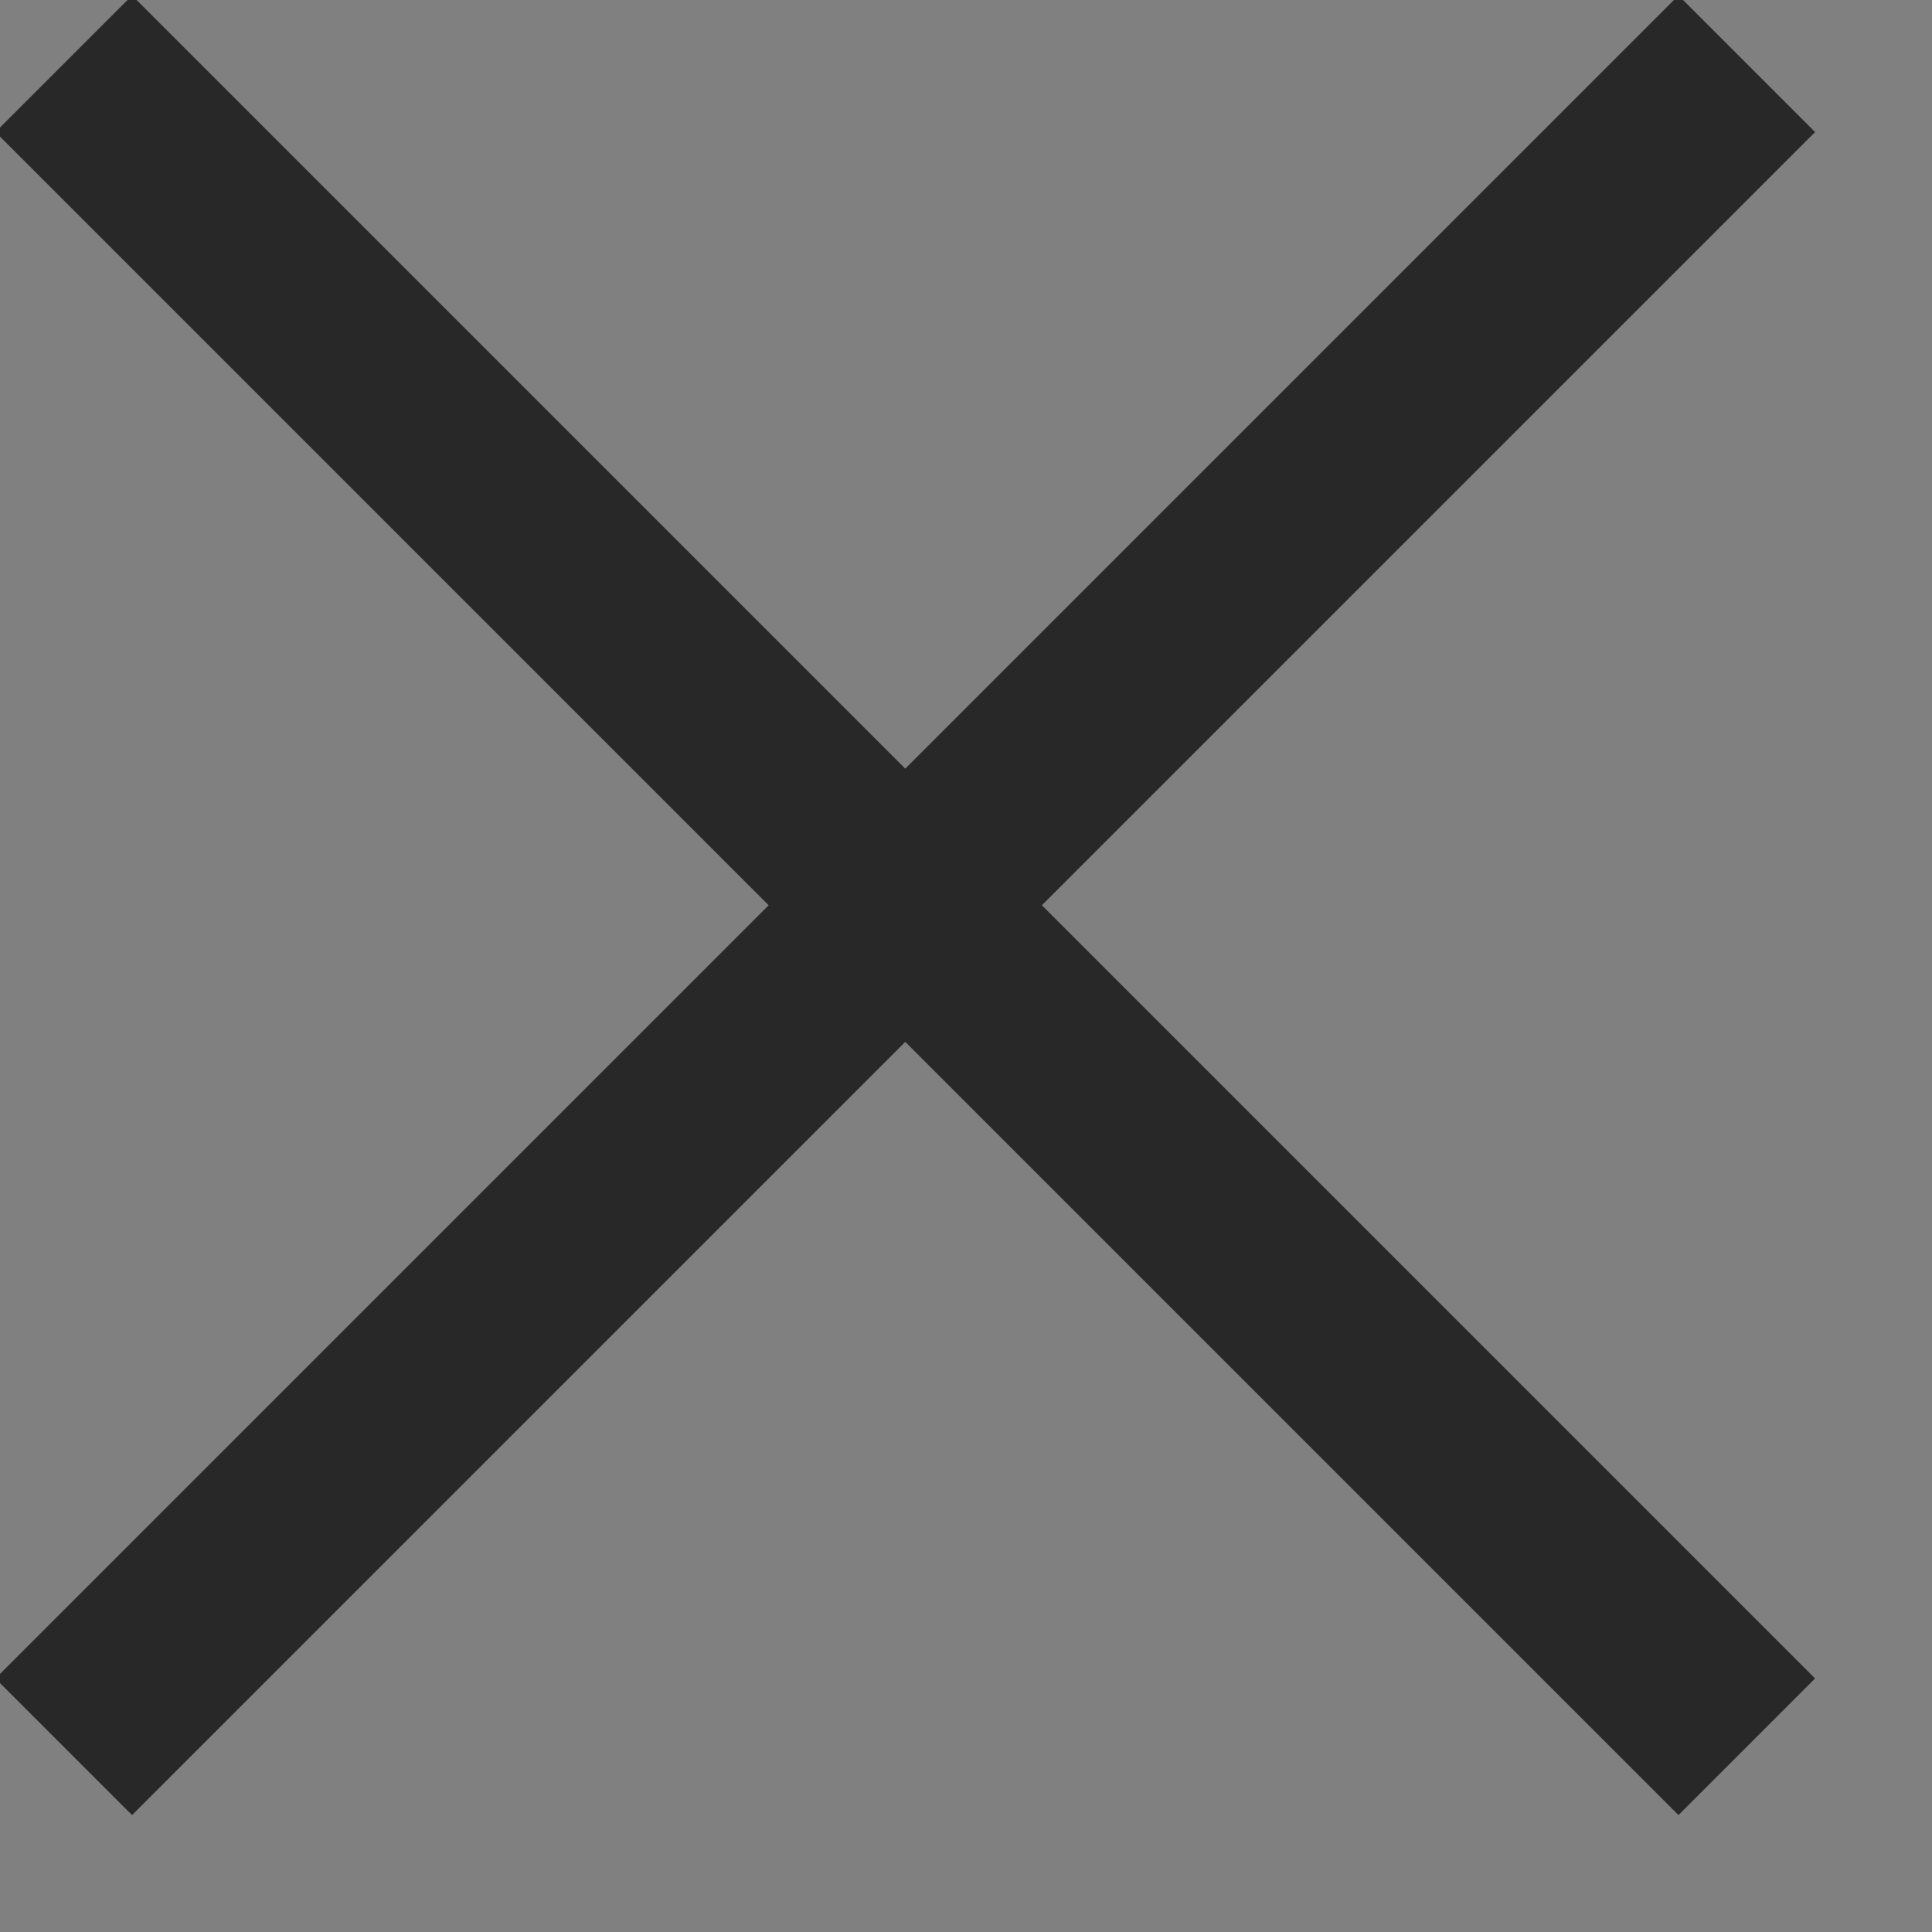 <?xml version="1.0" encoding="UTF-8" standalone="no"?>
<svg width="15px" height="15px" viewBox="0 0 15 15" version="1.1" xmlns="http://www.w3.org/2000/svg" xmlns:xlink="http://www.w3.org/1999/xlink">
    <rect x="0" y="0" width="15" height="15" fill="#808080" stroke="none"/>
    <!-- Generator: Sketch 39.1 (31720) - http://www.bohemiancoding.com/sketch -->
    <title>关闭hover</title>
    <desc>Created with Sketch.</desc>
    <defs></defs>
    <g id="Page-1" stroke="none" stroke-width="1" fill="none" fill-rule="evenodd">
        <g id="Desktop-HD" transform="translate(-1232, -104)">
            <g id="Page-1-Copy-2" transform="translate(1232, 104)">
                <path d="M0.495,13.562 L13.561,0.495 L0.495,13.562 Z" id="Fill-1" fill="#FFFFFF"></path>
                <path d="M0.495,13.562 L13.562,0.495" id="Stroke-2" stroke="#282828" stroke-width="1.5"></path>
                <path d="M13.562,13.562 L0.495,0.495 L13.562,13.562 Z" id="Fill-4" fill="#FFFFFF"></path>
                <path d="M13.562,13.562 L0.495,0.495" id="Stroke-5" stroke="#282828" stroke-width="1.5"></path>
            </g>
        </g>
    </g>
</svg>